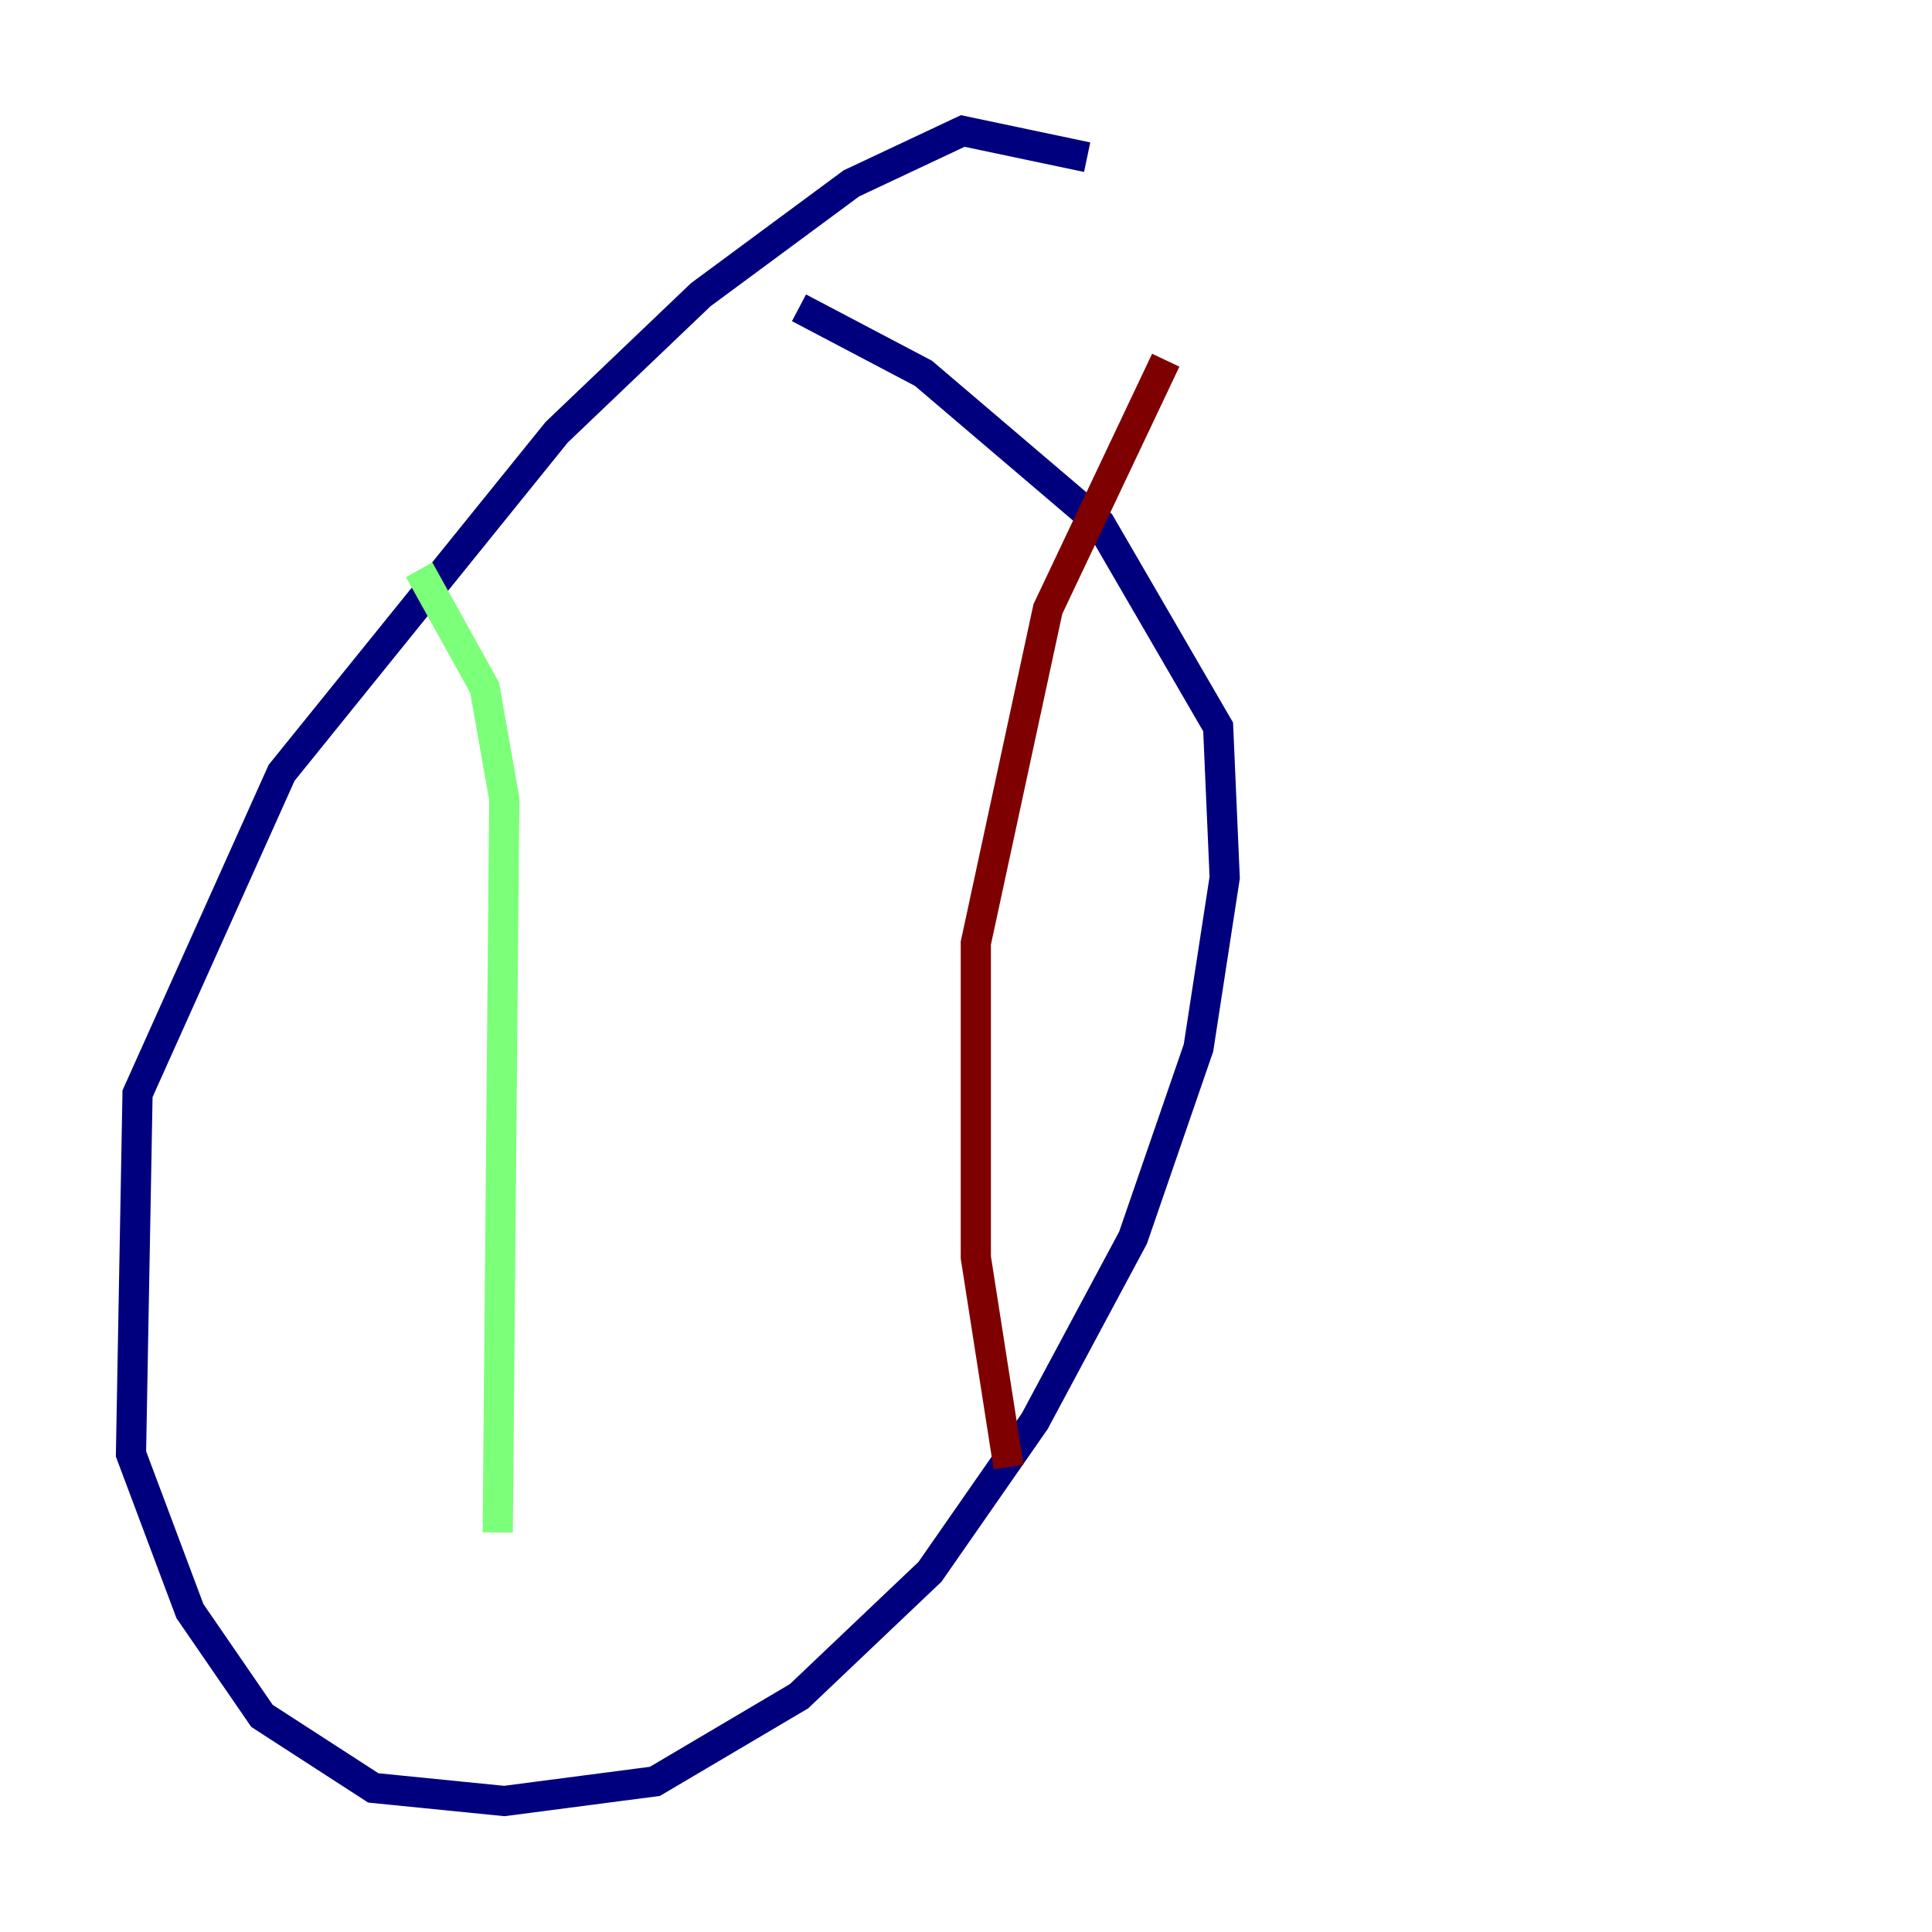 <?xml version="1.0" encoding="utf-8" ?>
<svg baseProfile="tiny" height="128" version="1.2" viewBox="0,0,128,128" width="128" xmlns="http://www.w3.org/2000/svg" xmlns:ev="http://www.w3.org/2001/xml-events" xmlns:xlink="http://www.w3.org/1999/xlink"><defs /><polyline fill="none" points="72.027,10.414 63.783,8.678 56.407,12.149 46.427,19.525 36.881,28.637 18.658,51.2 9.112,72.461 8.678,96.325 12.583,106.739 17.356,113.681 24.732,118.454 33.41,119.322 43.39,118.02 52.936,112.38 61.614,104.136 68.556,94.156 75.064,82.007 79.403,69.424 81.139,58.142 80.705,48.163 72.895,34.712 61.18,24.732 52.936,20.393" stroke="#00007f" stroke-width="2" /><polyline fill="none" points="27.77,37.749 32.108,45.559 33.41,52.936 32.976,101.532" stroke="#7cff79" stroke-width="2" /><polyline fill="none" points="77.234,23.864 69.424,40.352 64.651,62.481 64.651,83.308 66.82,97.193" stroke="#7f0000" stroke-width="2" /></svg>